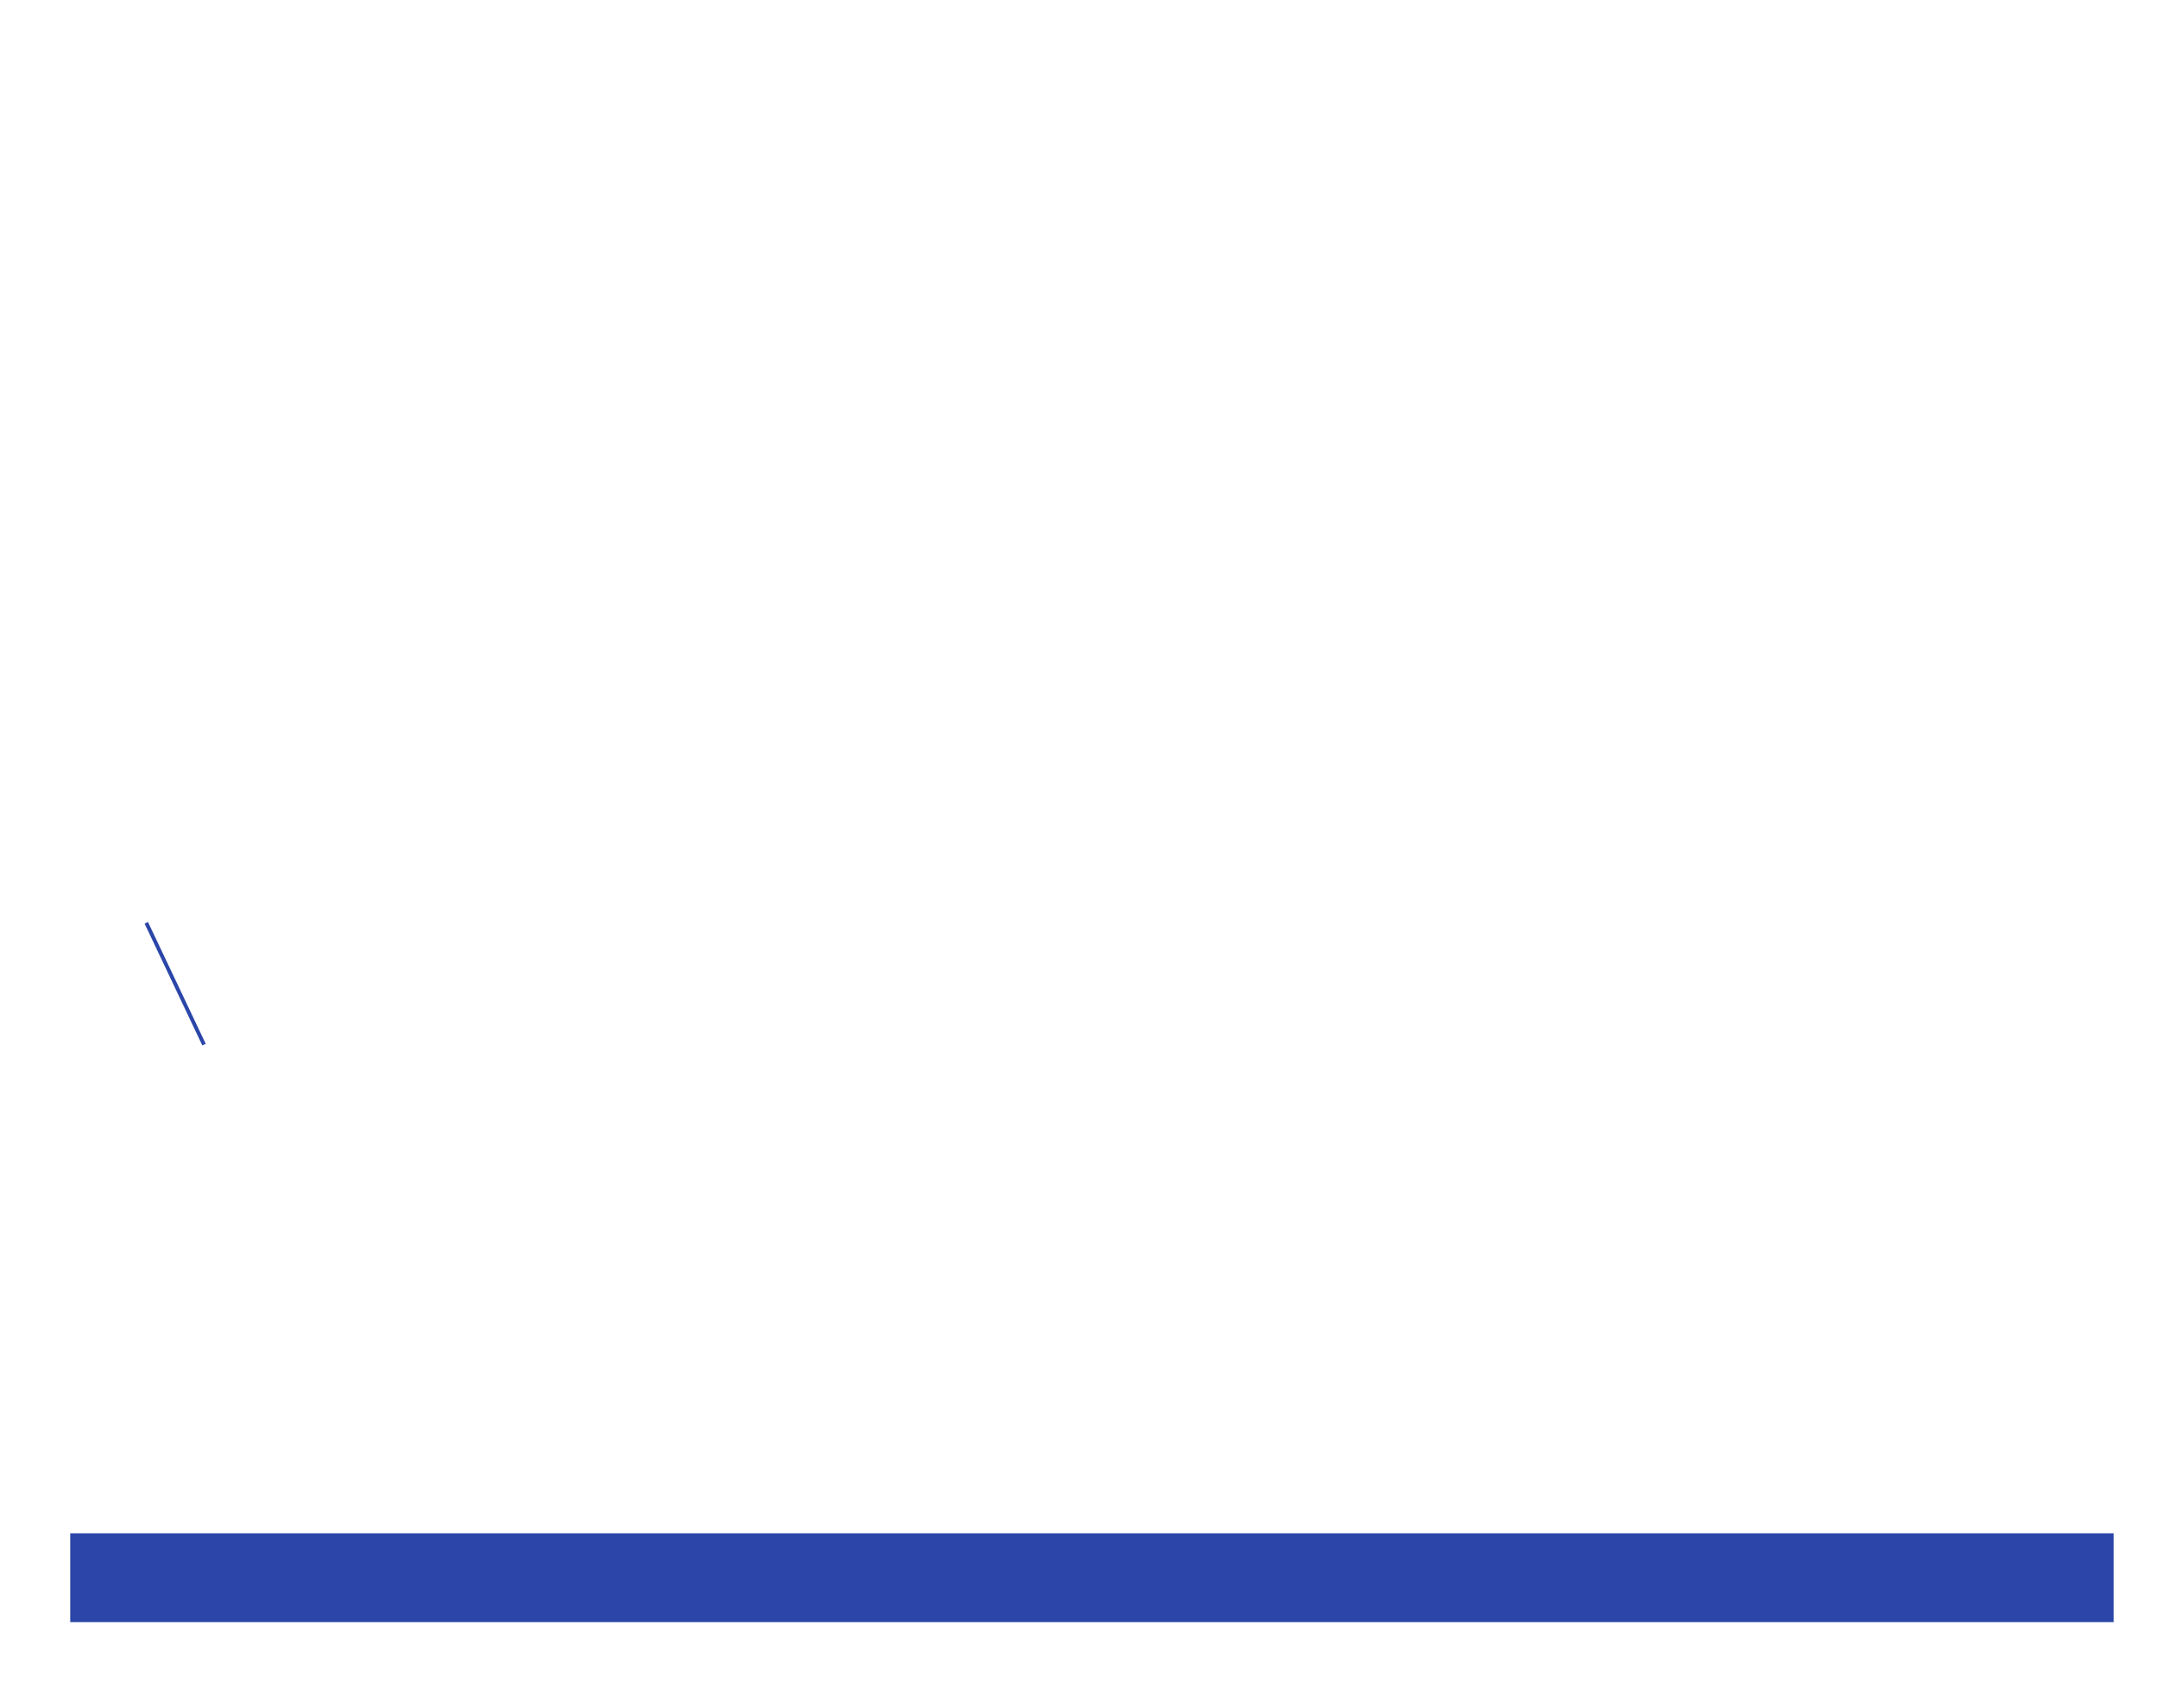 <svg xmlns="http://www.w3.org/2000/svg" width="24" height="19" viewBox="0 0 24 19" fill="none">
  <path d="M23.507 17.055H0.781V18.043H23.507V17.055Z" fill="#2B46A8"/>
  <path d="M1.929 10.951L1.967 10.933L1.929 10.951Z" fill="#2B46A8" stroke="#2B46A8" stroke-width="1.5"/>
</svg>